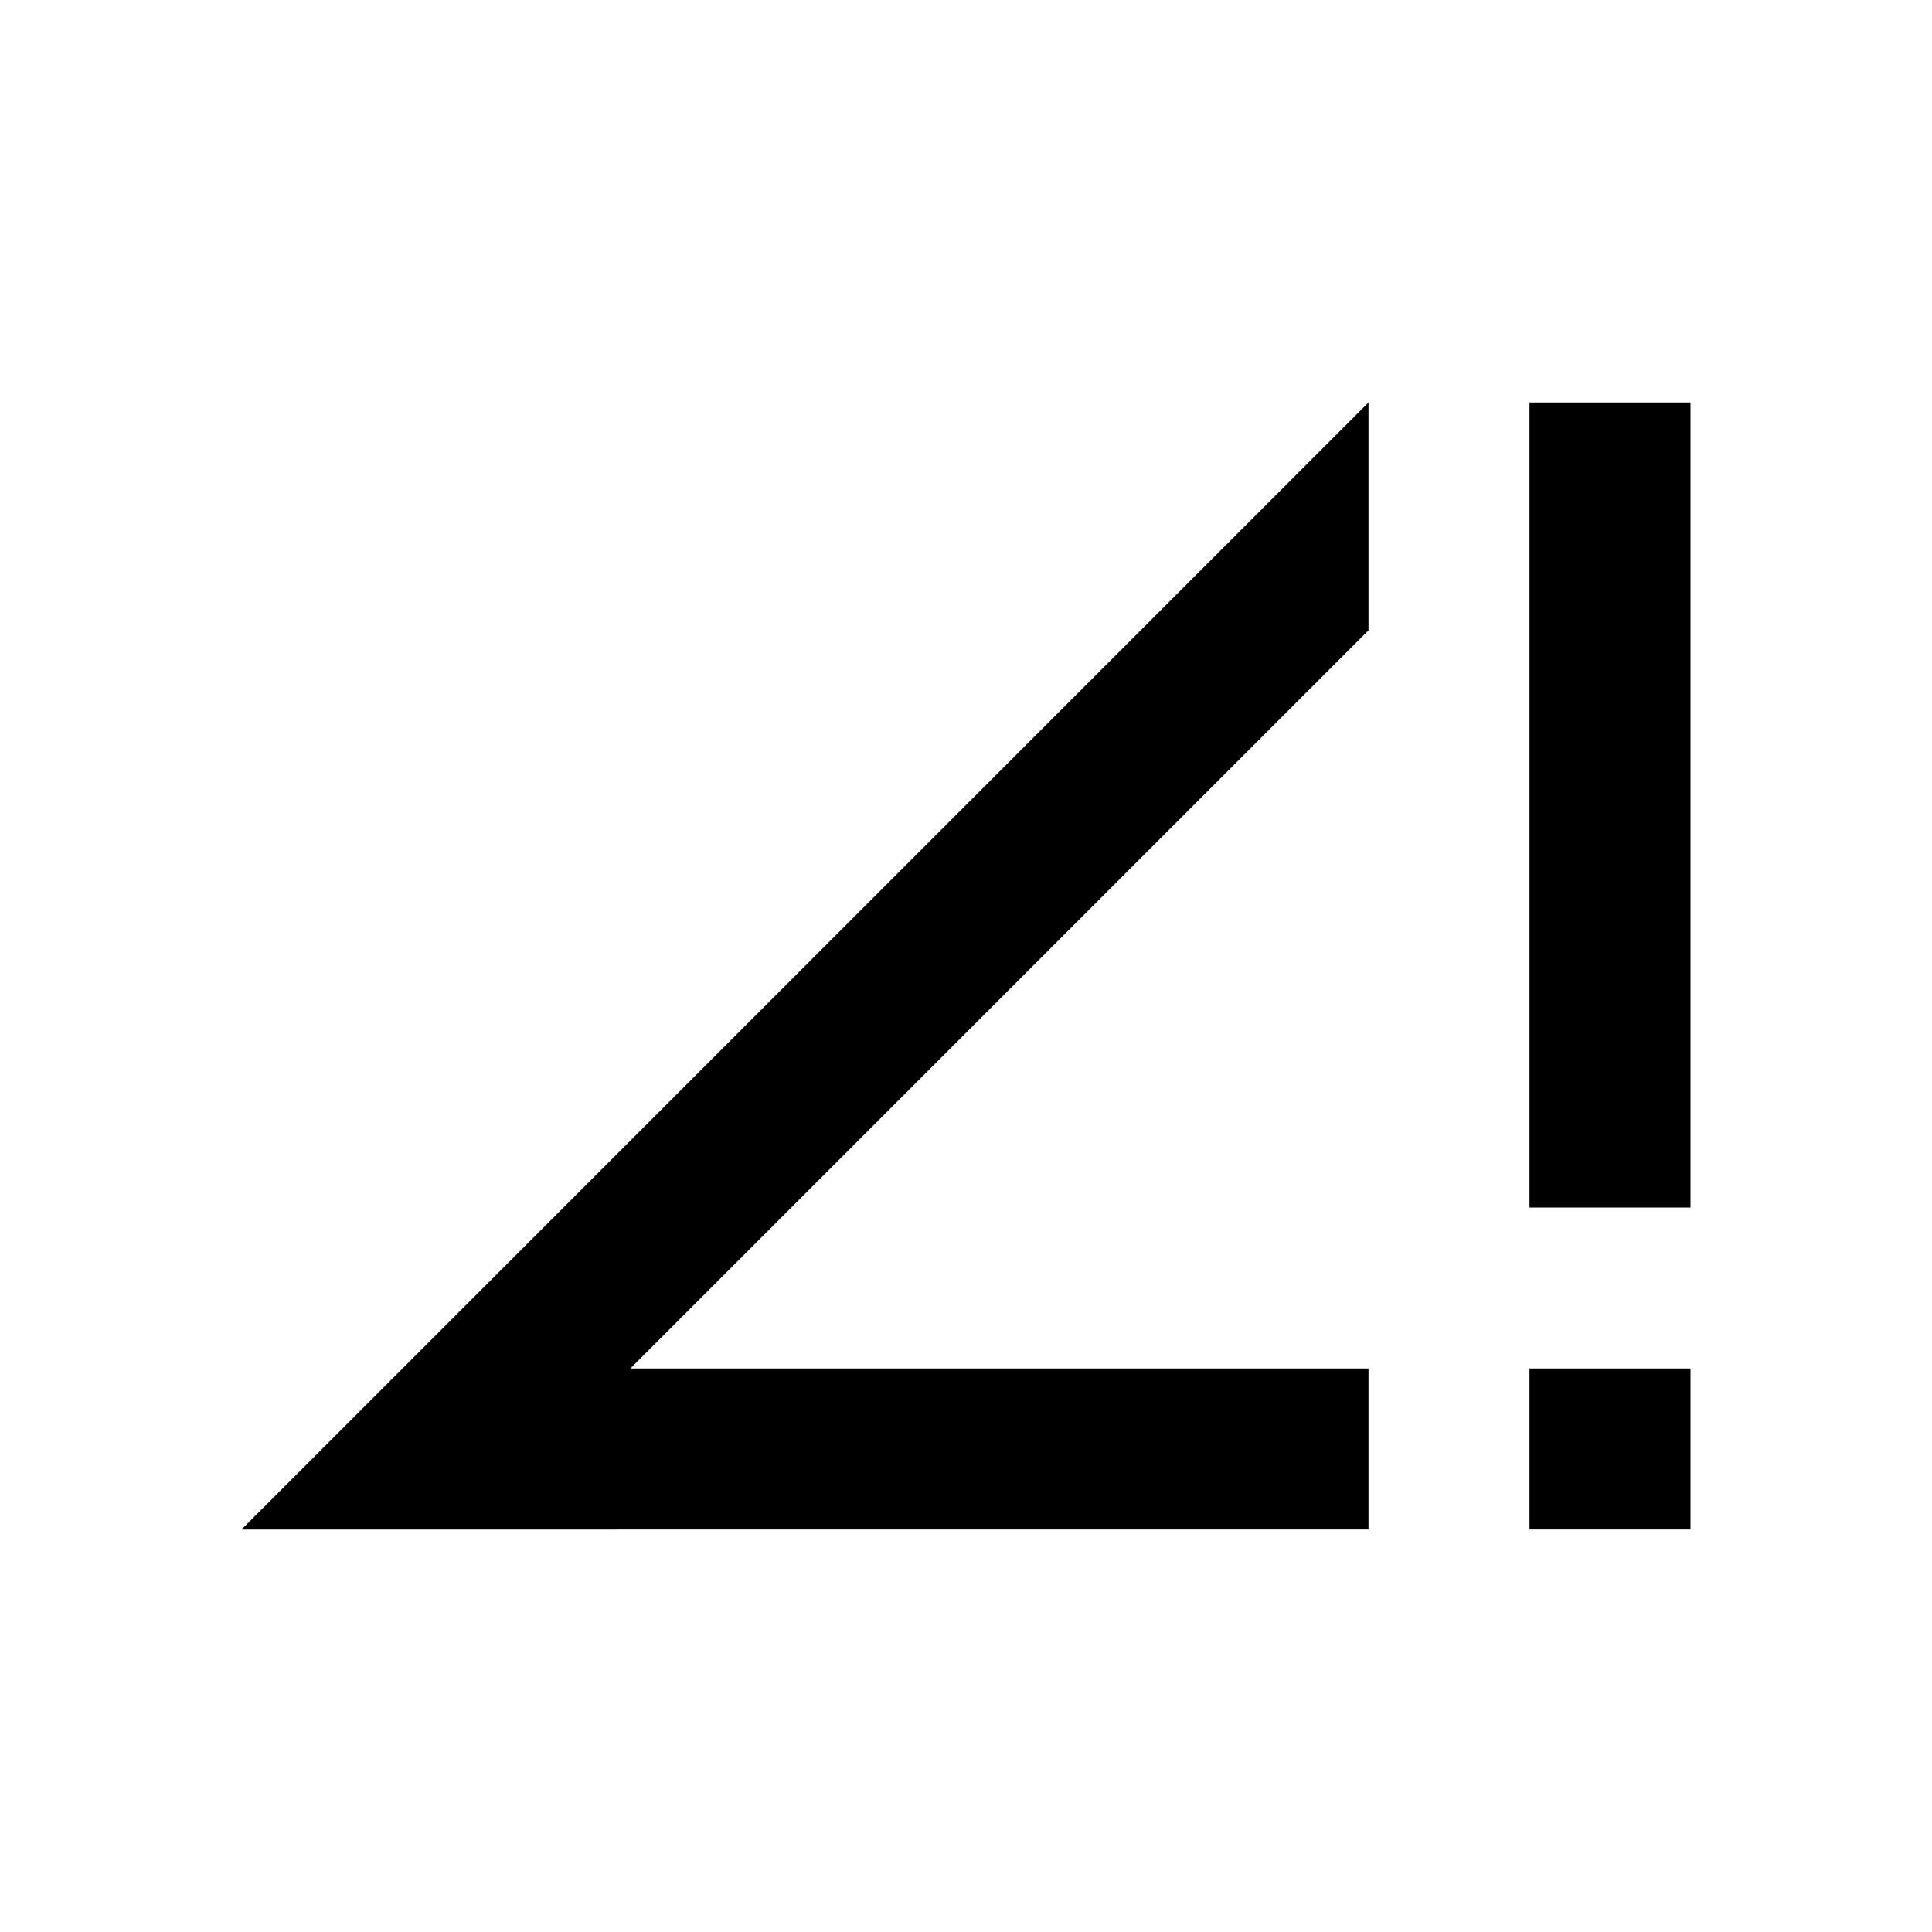 <svg id="Layer_1" data-name="Layer 1" xmlns="http://www.w3.org/2000/svg" viewBox="0 0 24 24"><title>Signal Cellular Connected No Internet</title><path d="M3,19,17,5V7.83l-1,1L7.83,17H17v2ZM19,5V15h2V5Zm0,14h2V17H19Z"/></svg>